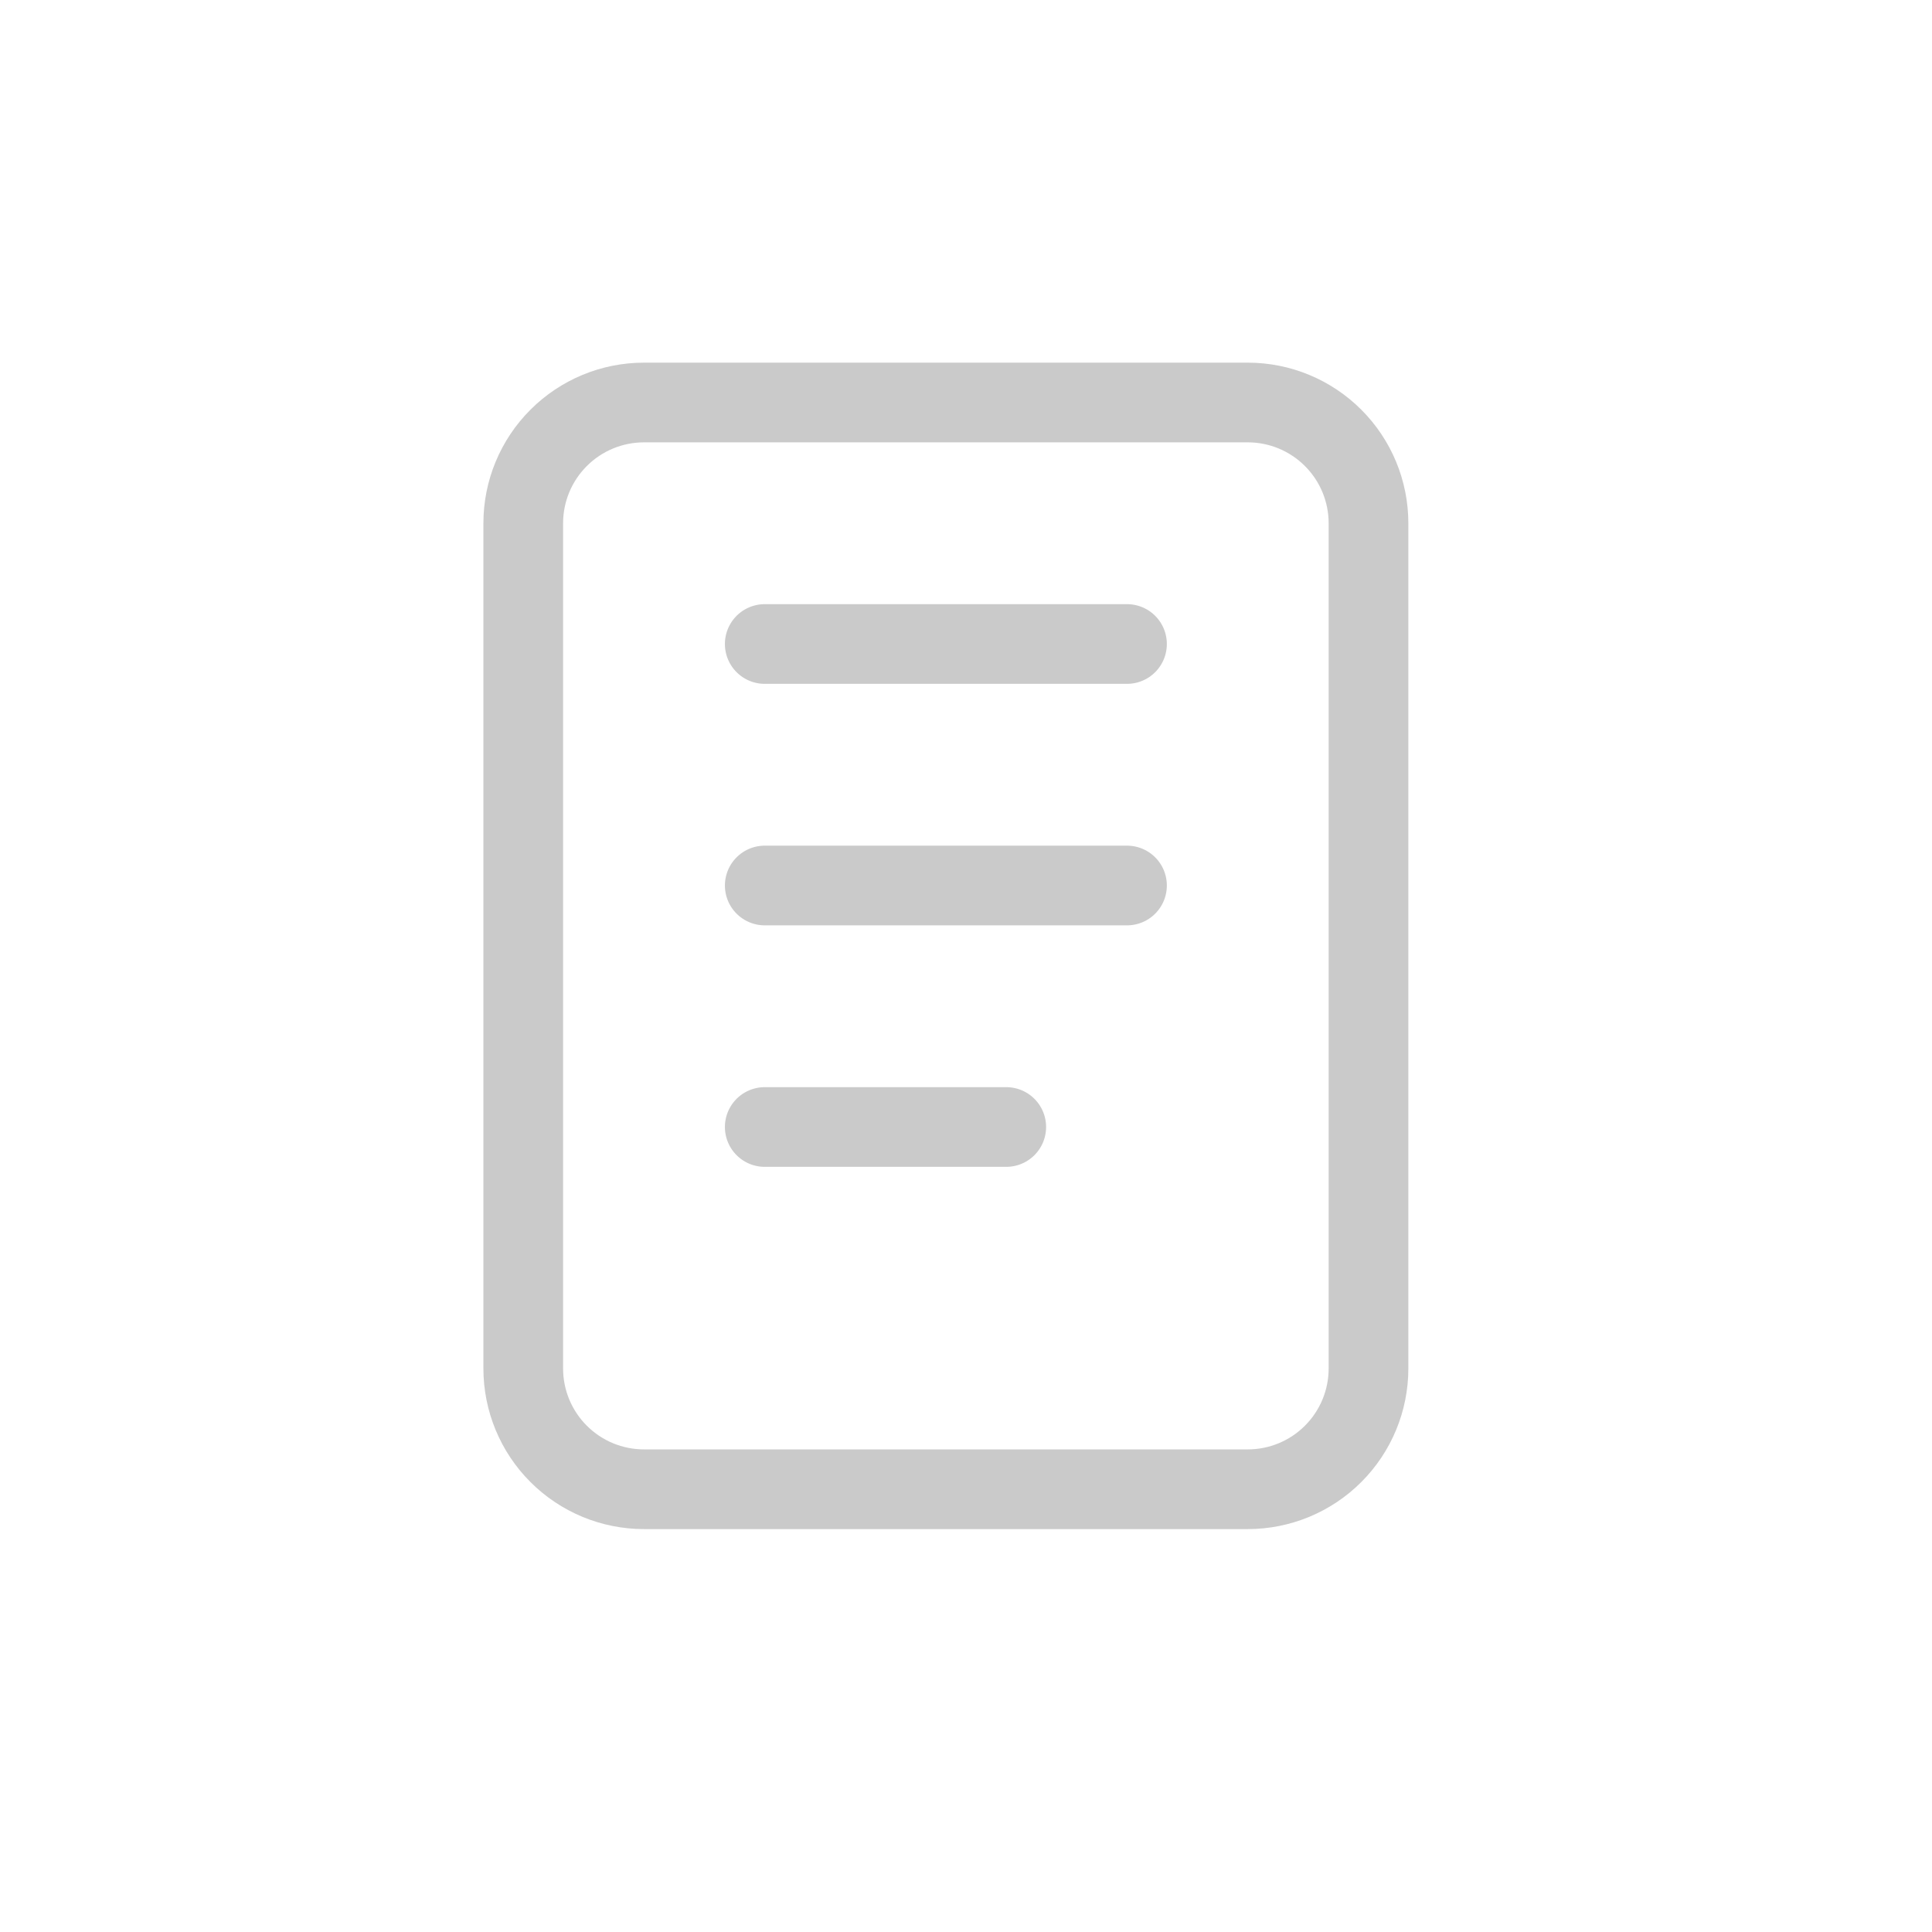 <svg width="48" height="48" viewBox="0 0 48 48" fill="none" xmlns="http://www.w3.org/2000/svg">
<path d="M19 16H28M19 22H28M19 28H25M13 13C13 12.204 13.316 11.441 13.879 10.879C14.441 10.316 15.204 10 16 10H31C31.796 10 32.559 10.316 33.121 10.879C33.684 11.441 34 12.204 34 13V34C34 34.796 33.684 35.559 33.121 36.121C32.559 36.684 31.796 37 31 37H16C15.204 37 14.441 36.684 13.879 36.121C13.316 35.559 13 34.796 13 34V13Z" stroke="#CACACA" stroke-width="1.98" stroke-linecap="round" stroke-linejoin="round"/>
</svg>
